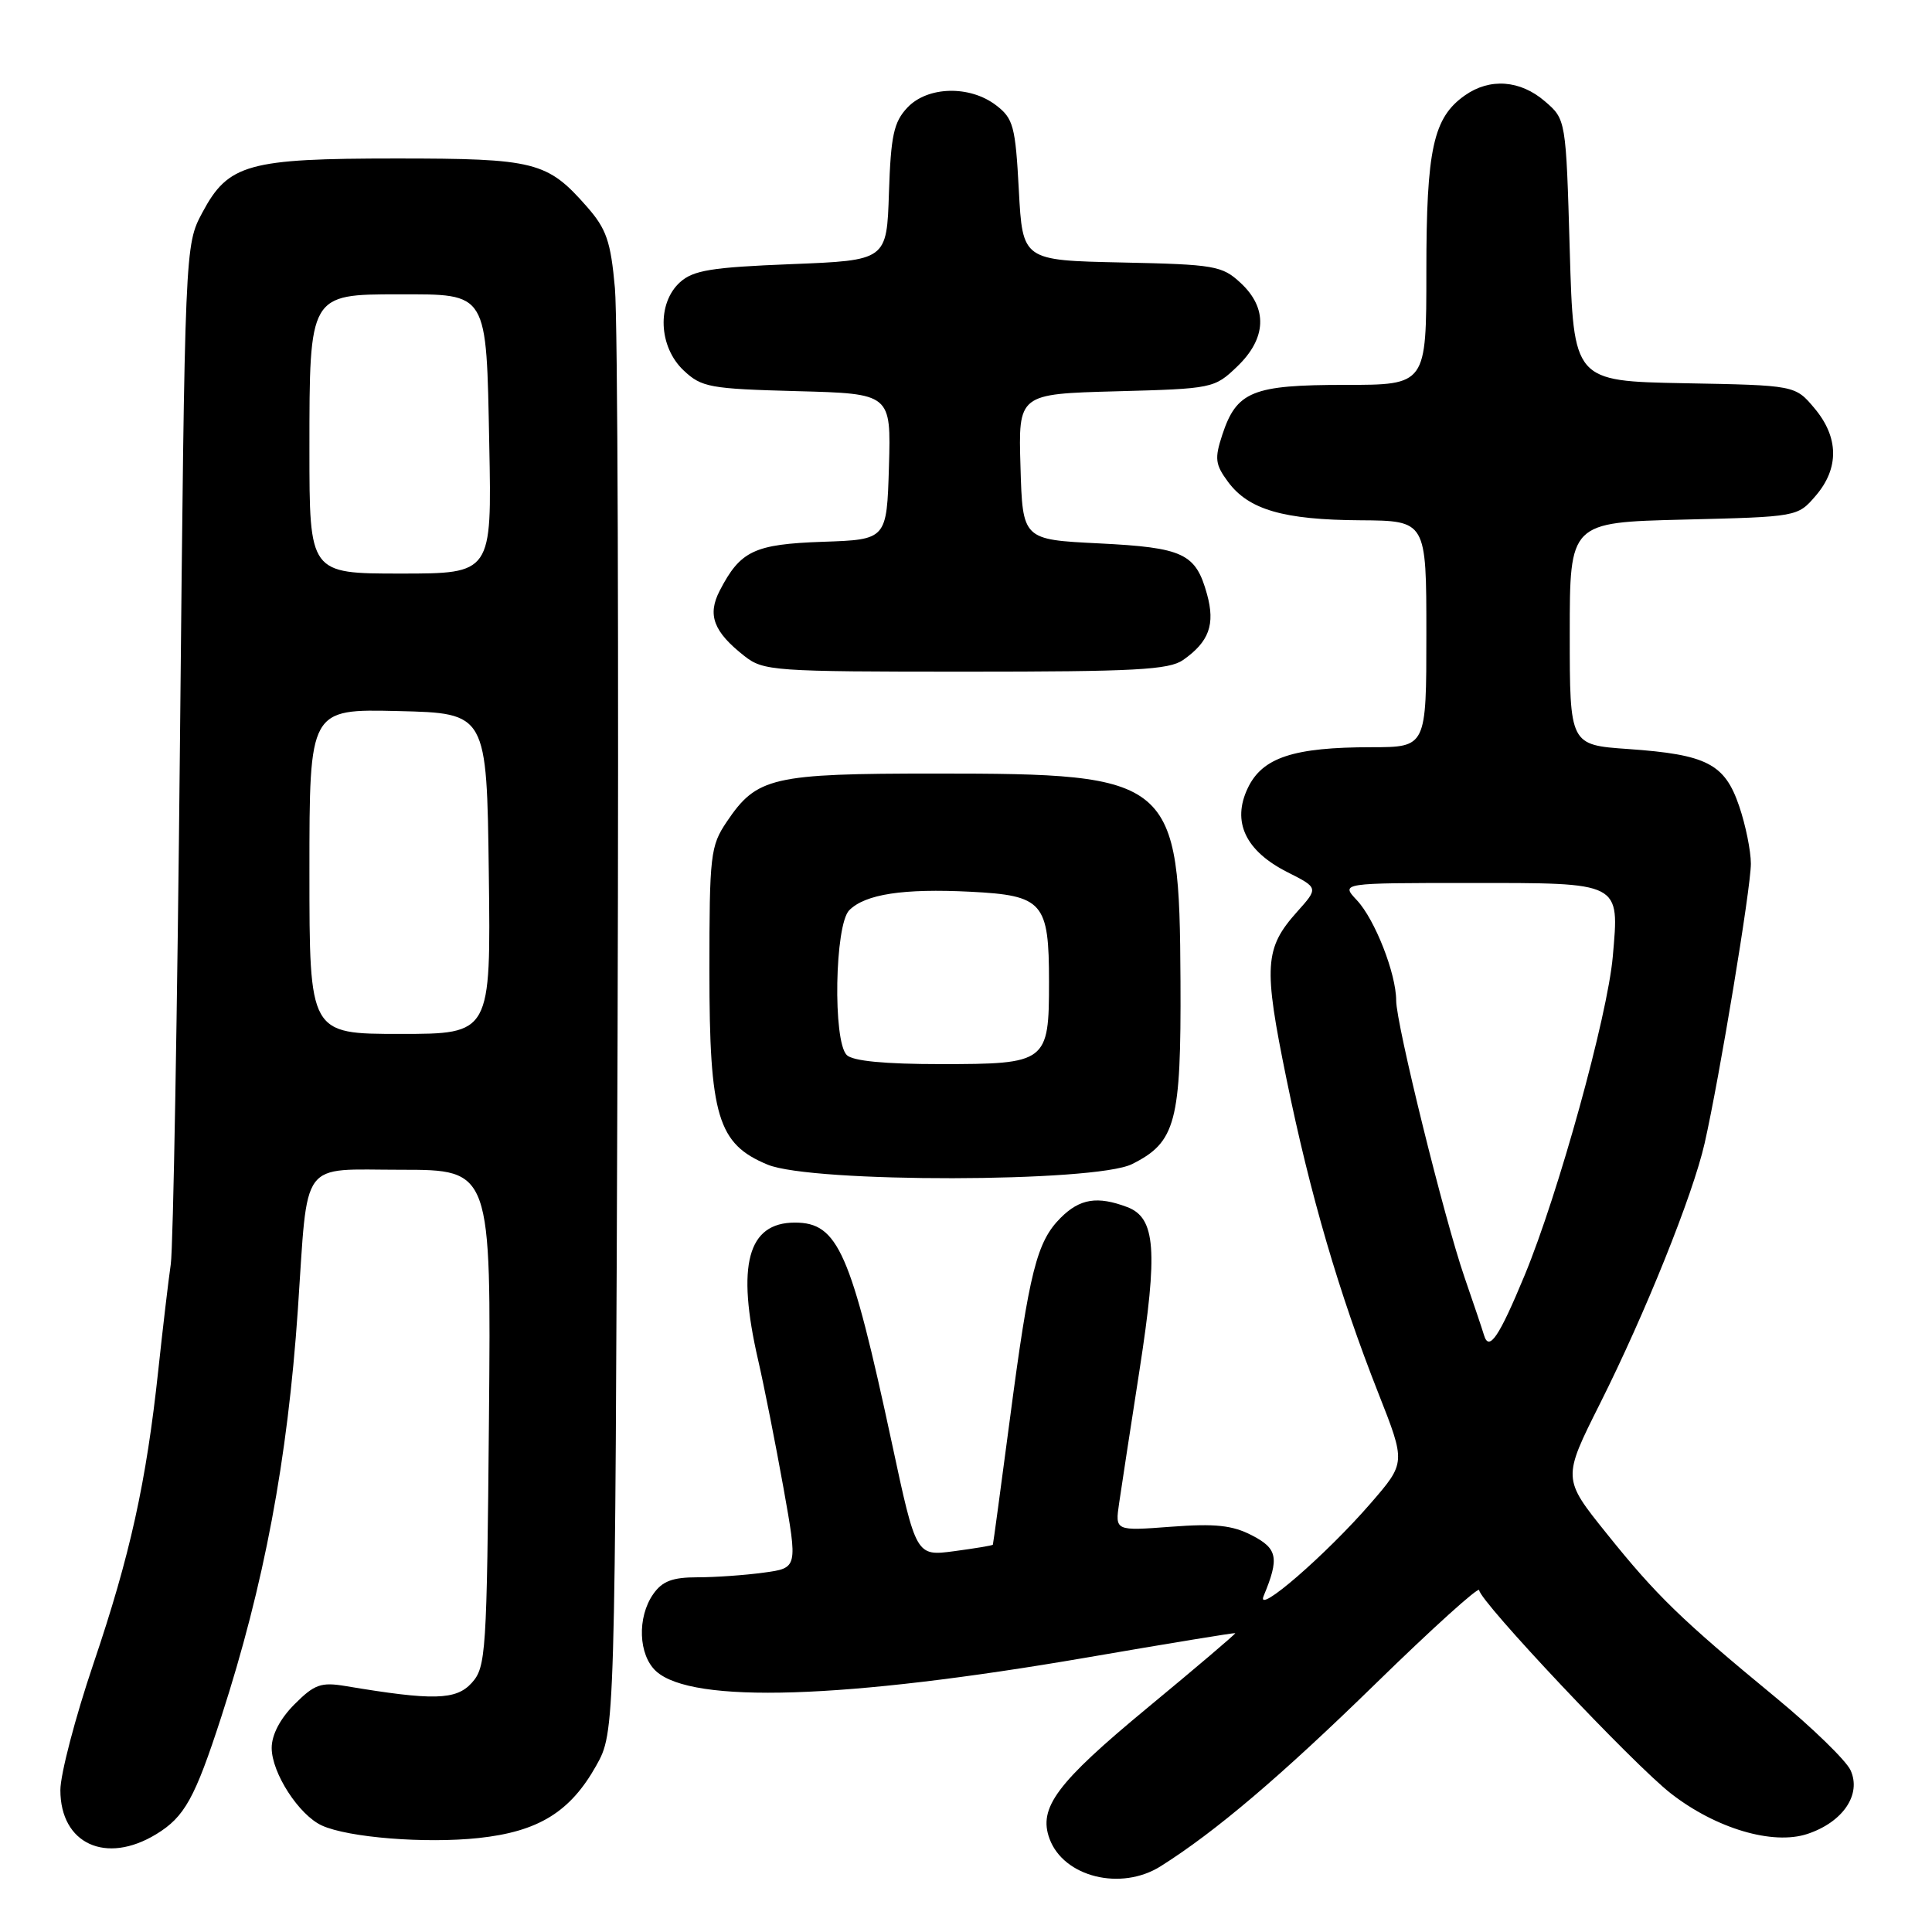 <?xml version="1.0" encoding="UTF-8" standalone="no"?>
<!DOCTYPE svg PUBLIC "-//W3C//DTD SVG 1.1//EN" "http://www.w3.org/Graphics/SVG/1.1/DTD/svg11.dtd" >
<svg xmlns="http://www.w3.org/2000/svg" xmlns:xlink="http://www.w3.org/1999/xlink" version="1.1" viewBox="0 0 256 256">
 <g >
 <path fill="currentColor"
d=" M 153.79 247.29 C 161.06 242.71 169.71 235.36 182.25 223.12 C 189.81 215.74 196.00 210.15 196.00 210.70 C 196.00 212.11 216.48 233.83 221.42 237.66 C 227.39 242.30 234.90 244.52 239.48 243.01 C 244.19 241.45 246.68 237.79 245.21 234.57 C 244.62 233.28 240.17 228.95 235.32 224.95 C 222.79 214.63 219.51 211.45 212.89 203.20 C 207.03 195.91 207.03 195.91 212.02 185.96 C 218.02 174.00 224.31 158.35 225.87 151.50 C 227.84 142.80 232.00 117.68 232.00 114.45 C 232.00 112.75 231.30 109.31 230.45 106.82 C 228.54 101.20 226.16 99.98 215.75 99.25 C 208.00 98.71 208.00 98.71 208.00 83.97 C 208.00 69.22 208.00 69.22 223.09 68.85 C 238.19 68.48 238.19 68.48 240.59 65.69 C 243.72 62.05 243.66 57.94 240.43 54.10 C 237.87 51.05 237.87 51.05 223.18 50.78 C 208.50 50.50 208.50 50.50 208.00 33.16 C 207.50 15.82 207.50 15.82 204.69 13.41 C 201.44 10.61 197.42 10.31 194.12 12.63 C 189.91 15.58 189.00 19.74 189.00 35.97 C 189.00 51.00 189.00 51.00 178.22 51.00 C 165.96 51.00 163.86 51.85 161.96 57.61 C 160.92 60.77 161.02 61.55 162.73 63.86 C 165.46 67.54 170.07 68.88 180.25 68.94 C 189.00 69.00 189.00 69.00 189.00 84.00 C 189.00 99.00 189.00 99.00 181.75 99.01 C 171.39 99.01 167.27 100.37 165.34 104.42 C 163.20 108.89 165.03 112.76 170.60 115.57 C 174.71 117.65 174.71 117.65 171.87 120.82 C 167.55 125.65 167.40 128.01 170.46 142.94 C 173.61 158.35 177.42 171.37 182.66 184.66 C 186.27 193.82 186.27 193.82 181.65 199.16 C 175.72 206.01 166.32 214.15 167.44 211.47 C 169.53 206.44 169.29 205.20 165.90 203.45 C 163.30 202.10 161.03 201.86 155.18 202.30 C 147.75 202.86 147.75 202.86 148.29 199.18 C 148.58 197.16 149.80 189.23 150.99 181.56 C 153.45 165.71 153.13 161.38 149.38 159.95 C 145.41 158.45 143.09 158.82 140.54 161.37 C 137.38 164.53 136.39 168.46 133.82 188.00 C 132.62 197.07 131.61 204.58 131.56 204.68 C 131.50 204.79 129.20 205.17 126.43 205.54 C 121.39 206.21 121.39 206.21 118.18 191.22 C 112.73 165.84 111.04 162.00 105.33 162.00 C 99.06 162.00 97.56 167.62 100.45 180.19 C 101.25 183.66 102.76 191.29 103.81 197.13 C 105.71 207.77 105.71 207.77 101.21 208.38 C 98.74 208.72 94.78 209.00 92.42 209.00 C 89.10 209.00 87.76 209.51 86.56 211.22 C 84.40 214.31 84.59 219.31 86.94 221.45 C 91.74 225.79 111.87 225.15 144.00 219.63 C 154.72 217.78 163.58 216.33 163.68 216.40 C 163.78 216.47 158.52 220.94 152.00 226.33 C 140.01 236.25 137.55 239.55 139.07 243.65 C 140.94 248.72 148.54 250.60 153.79 247.29 Z  M 20.70 243.04 C 24.46 240.75 25.82 238.29 29.32 227.50 C 35.01 209.93 38.10 193.49 39.47 173.50 C 40.84 153.31 39.59 155.00 53.13 155.00 C 65.08 155.00 65.08 155.00 64.79 187.90 C 64.51 219.16 64.40 220.90 62.50 223.00 C 60.43 225.28 57.41 225.36 45.78 223.41 C 42.54 222.87 41.66 223.18 39.03 225.82 C 37.12 227.73 36.00 229.87 36.00 231.61 C 36.00 234.92 39.61 240.50 42.65 241.89 C 46.16 243.49 56.36 244.30 63.41 243.55 C 71.34 242.70 75.56 240.10 79.00 233.96 C 81.50 229.50 81.50 229.50 81.83 137.50 C 82.00 86.90 81.85 42.21 81.48 38.18 C 80.92 31.96 80.36 30.34 77.76 27.38 C 72.52 21.41 70.90 21.00 52.52 21.00 C 32.84 21.00 30.25 21.72 26.81 28.17 C 24.50 32.50 24.50 32.50 23.85 98.00 C 23.50 134.03 22.95 165.30 22.63 167.50 C 22.31 169.70 21.57 176.00 20.98 181.50 C 19.38 196.43 17.25 206.08 12.38 220.45 C 9.97 227.57 8.00 235.10 8.00 237.20 C 8.00 244.32 14.04 247.10 20.70 243.04 Z  M 150.00 154.25 C 155.81 151.35 156.51 148.69 156.42 130.00 C 156.28 103.13 155.54 102.50 124.00 102.50 C 102.27 102.50 100.29 102.96 96.29 108.90 C 94.14 112.09 94.00 113.27 94.00 128.69 C 94.00 147.93 95.10 151.58 101.71 154.32 C 107.58 156.76 145.09 156.70 150.00 154.25 Z  M 156.77 87.45 C 160.21 85.04 161.04 82.75 159.94 78.75 C 158.44 73.32 156.83 72.56 145.60 72.00 C 135.50 71.50 135.50 71.50 135.22 61.85 C 134.93 52.20 134.93 52.20 147.90 51.85 C 160.68 51.51 160.92 51.46 163.94 48.56 C 167.84 44.82 168.00 40.83 164.38 37.48 C 161.93 35.21 160.95 35.04 148.63 34.78 C 135.50 34.50 135.50 34.50 135.00 25.19 C 134.55 16.73 134.27 15.70 132.00 13.96 C 128.50 11.27 122.89 11.42 120.22 14.27 C 118.43 16.18 118.04 17.97 117.79 25.52 C 117.50 34.50 117.50 34.50 104.85 35.00 C 94.26 35.42 91.86 35.81 90.10 37.40 C 87.02 40.20 87.26 45.95 90.58 49.08 C 92.97 51.33 94.04 51.52 105.61 51.83 C 118.07 52.16 118.07 52.16 117.79 61.83 C 117.50 71.50 117.50 71.50 109.03 71.79 C 99.93 72.11 98.10 72.98 95.37 78.26 C 93.70 81.48 94.54 83.71 98.63 86.92 C 101.15 88.91 102.45 89.00 127.91 89.00 C 150.37 89.00 154.90 88.76 156.77 87.45 Z  M 196.64 176.92 C 196.41 176.14 195.25 172.71 194.07 169.29 C 191.38 161.52 185.00 135.68 185.00 132.57 C 185.00 129.02 182.18 121.82 179.79 119.28 C 177.65 117.00 177.65 117.00 194.70 117.00 C 214.97 117.00 214.57 116.80 213.70 126.77 C 213.01 134.62 206.49 158.20 202.02 168.99 C 198.62 177.19 197.30 179.13 196.64 176.92 Z  M 41.00 115.47 C 41.00 93.94 41.00 93.94 52.75 94.22 C 64.50 94.50 64.50 94.50 64.77 115.75 C 65.04 137.00 65.04 137.00 53.02 137.00 C 41.00 137.00 41.00 137.00 41.00 115.47 Z  M 41.00 59.50 C 41.00 39.01 41.00 39.00 52.81 39.00 C 64.74 39.00 64.43 38.50 64.83 58.92 C 65.17 76.00 65.17 76.00 53.08 76.00 C 41.00 76.00 41.00 76.00 41.00 59.50 Z  M 112.20 139.80 C 110.34 137.94 110.61 122.54 112.53 120.61 C 114.66 118.48 119.68 117.71 128.59 118.16 C 138.23 118.65 139.00 119.54 139.00 130.12 C 139.00 140.79 138.72 141.00 124.63 141.00 C 117.23 141.00 112.99 140.59 112.20 139.80 Z "/>
</g>
</svg>